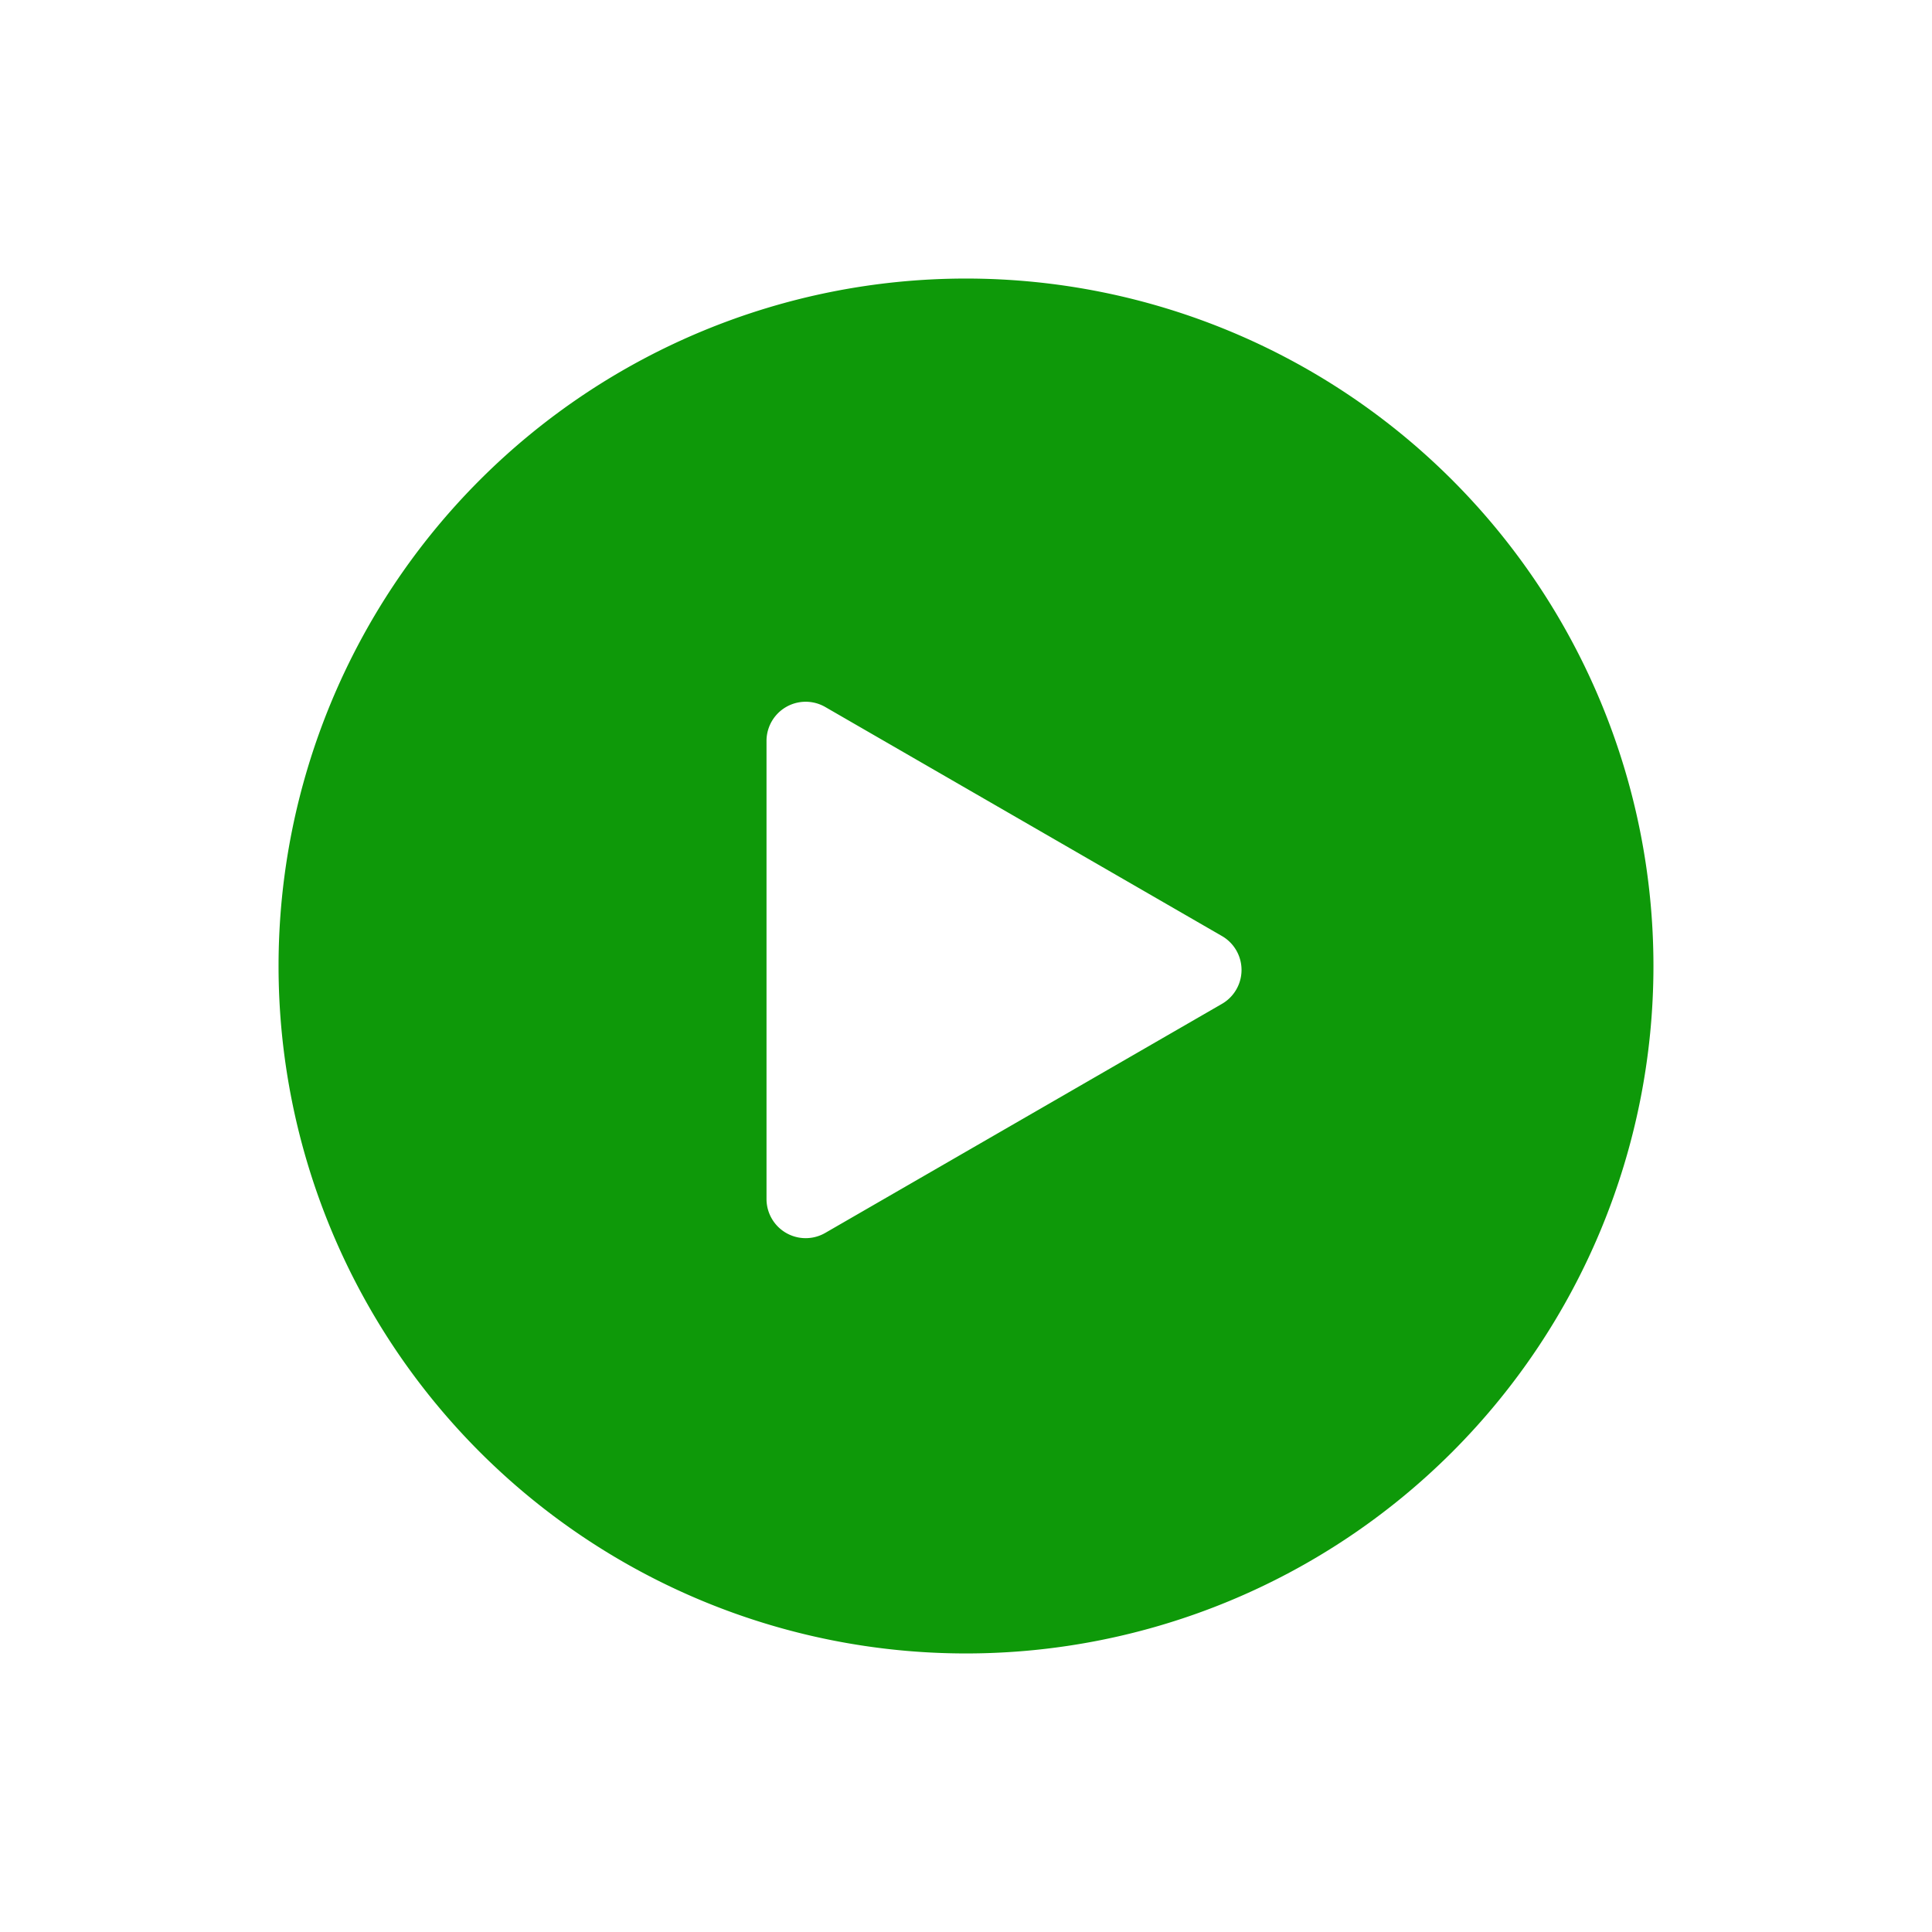 <svg xmlns="http://www.w3.org/2000/svg" viewBox="0 0 512 512"><path d="M256 73.82A182.18 182.18 0 1 0 438.18 256 182.182 182.182 0 0 0 256 73.82zm67.825 192.217L218.7 326.734a10.376 10.376 0 0 1-15.566-8.99V196.356a10.38 10.38 0 0 1 15.575-8.99l105.125 60.696a10.376 10.376 0 0 1-.009 17.974z" fill='#0e9909' data-name="Play"/></svg>